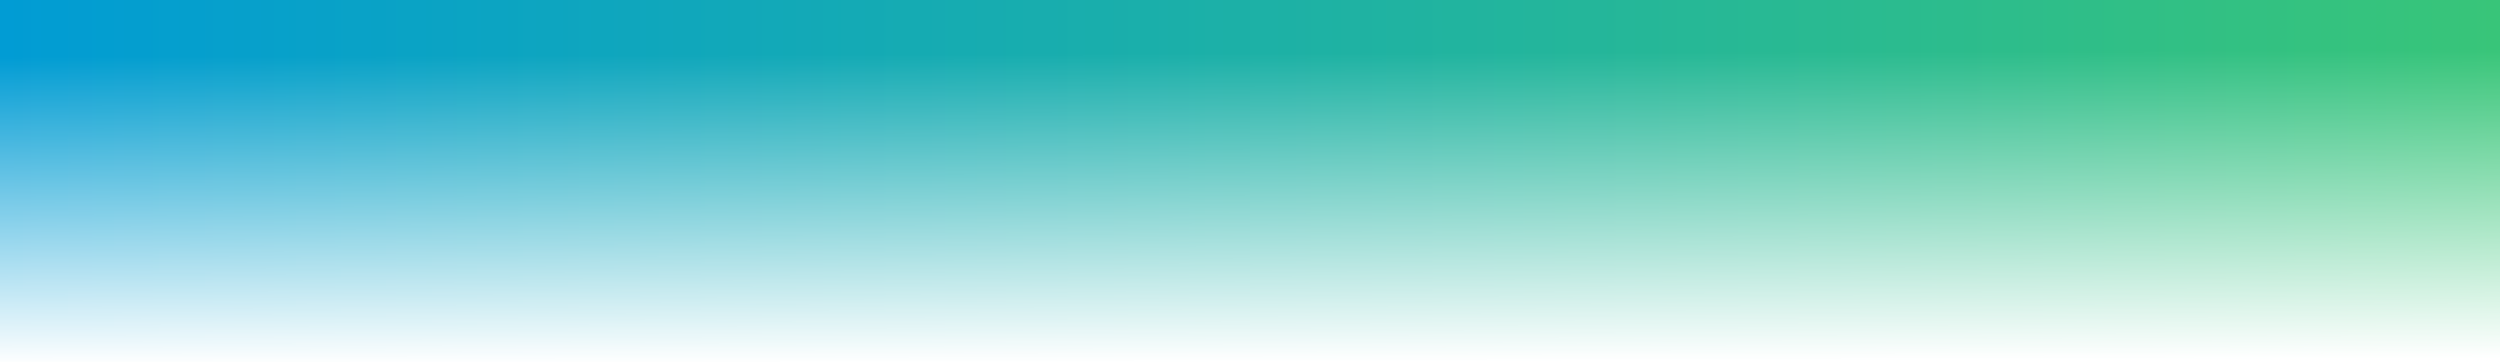 <svg width="1920" height="278" viewBox="0 0 1920 278" fill="none" xmlns="http://www.w3.org/2000/svg">
<rect x="0" y="0" width="1920" height="278" fill="#333333" stroke="none"/>
<g clip-path="url(#clip0_4_68)">
<path d="M1920 0H0V278H1920V0Z" fill="url(#paint0_linear_4_68)"/>
<rect width="1920" height="278" fill="url(#paint1_linear_4_68)"/>
</g>
<defs>
<linearGradient id="paint0_linear_4_68" x1="0" y1="139" x2="1920" y2="139" gradientUnits="userSpaceOnUse">
<stop stop-color="#019CD4"/>
<stop offset="1" stop-color="#38C579"/>
</linearGradient>
<linearGradient id="paint1_linear_4_68" x1="958.376" y1="1.32825e-07" x2="959.162" y2="278.002" gradientUnits="userSpaceOnUse">
<stop offset="0.147" stop-color="white" stop-opacity="0"/>
<stop offset="1" stop-color="white"/>
</linearGradient>
<clipPath id="clip0_4_68">
<rect width="1920" height="278" fill="white"/>
</clipPath>
</defs>
</svg>
